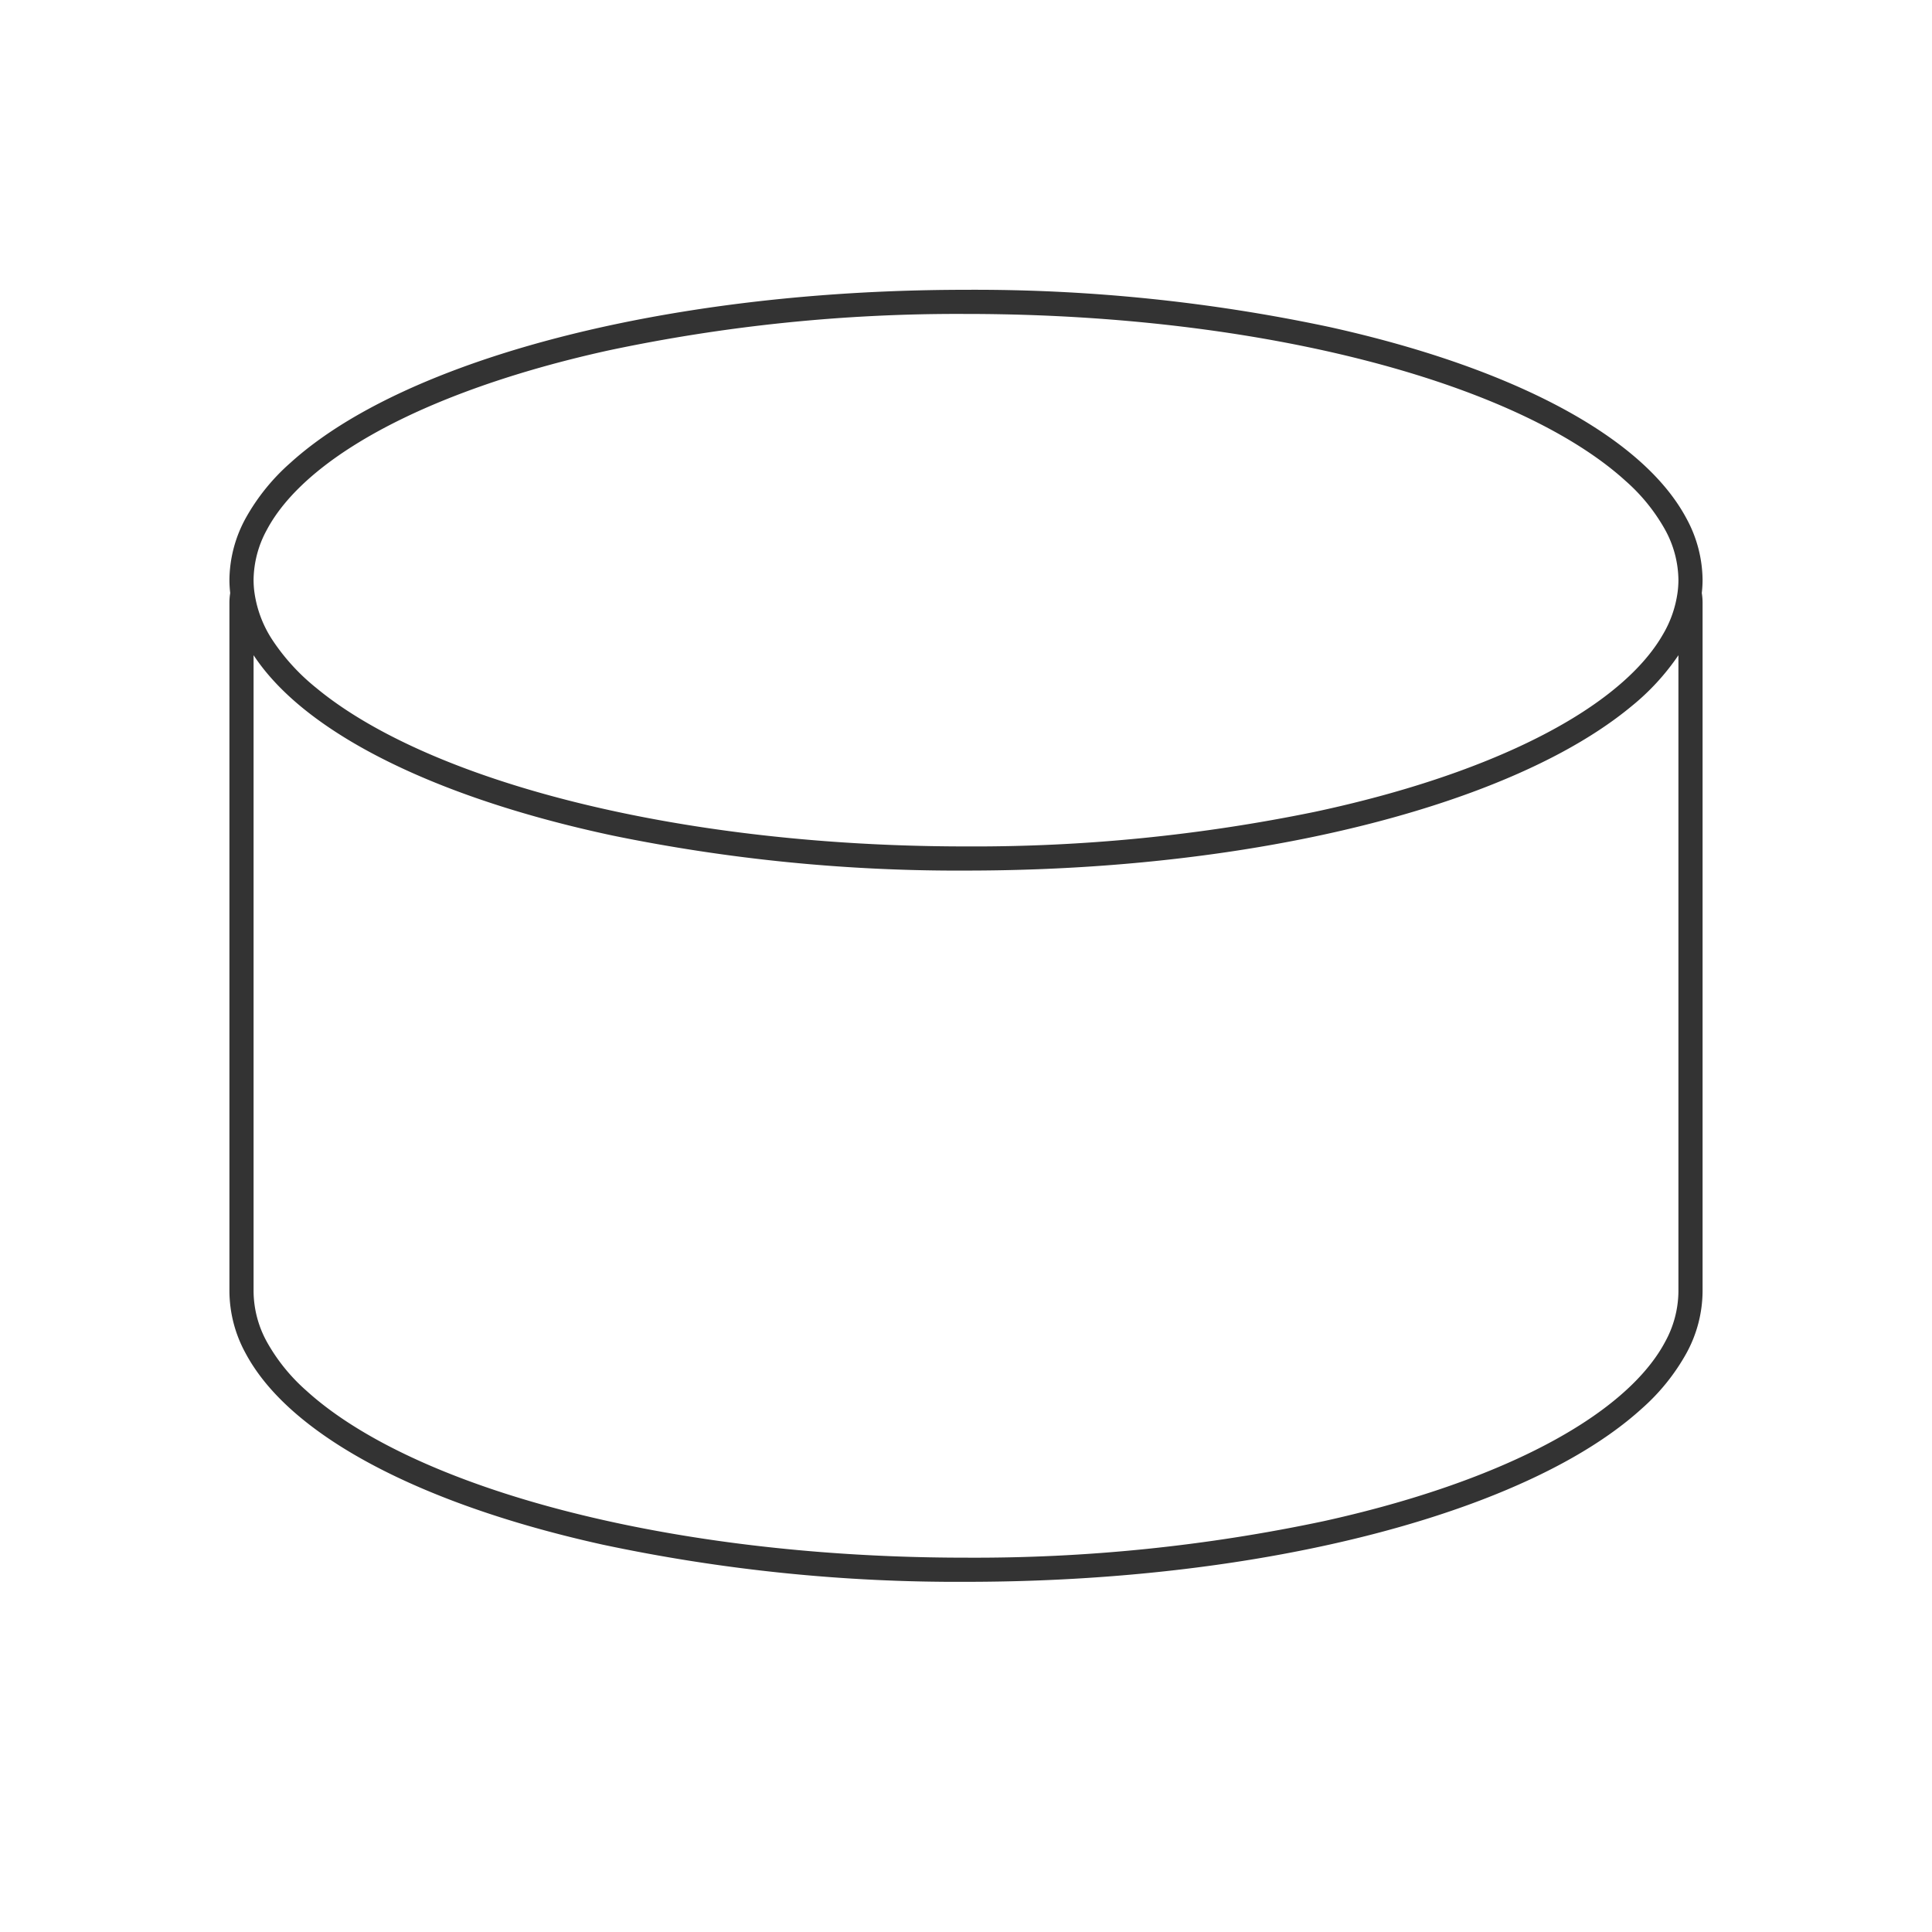 <svg xmlns="http://www.w3.org/2000/svg" viewBox="0 0 320 320">
  <title>_.support.cylinder-outline</title>
  <g id="console">
    <path d="M56.304,239.496c10.813,6.83,25.782,12.424,43.534,16.349A282.421,282.421,0,0,0,160,262c33.348-.005,63.541-5.178,85.57-13.635,11.016-4.236,20.001-9.285,26.344-15.039a34.601,34.601,0,0,0,7.413-9.193A21.612,21.612,0,0,0,282,213.902V99.726a9.787,9.787,0,0,0-.131-1.498,19.282,19.282,0,0,0,.131-2.13,21.612,21.612,0,0,0-2.673-10.231c-3.039-5.689-8.429-10.804-15.631-15.363-10.813-6.83-25.782-12.424-43.534-16.349A282.416,282.416,0,0,0,160,48c-33.348.004-63.541,5.178-85.57,13.635C63.414,65.871,54.428,70.92,48.085,76.674a34.598,34.598,0,0,0-7.413,9.193A21.609,21.609,0,0,0,38,96.098a19.301,19.301,0,0,0,.131,2.13A9.788,9.788,0,0,0,38,99.726V213.902a21.609,21.609,0,0,0,2.673,10.23C43.712,229.821,49.101,234.936,56.304,239.496Zm219.493-17.244c-2.556,4.814-7.41,9.552-14.238,13.863-10.233,6.476-24.832,11.979-42.259,15.825A278.462,278.462,0,0,1,160,258c-32.926.004-62.733-5.141-84.136-13.369-10.7-4.106-19.288-8.99-25.09-14.266a30.641,30.641,0,0,1-6.572-8.113A17.602,17.602,0,0,1,42,213.902V108.517c3.486,5.293,9.027,10.07,16.211,14.335,10.959,6.493,25.766,11.803,43.161,15.521A284.017,284.017,0,0,0,160,144.195c32.393-.004,61.807-4.887,83.651-12.916,10.924-4.021,19.963-8.822,26.561-14.29A39.073,39.073,0,0,0,278,108.526V213.902A17.6,17.6,0,0,1,275.797,222.252ZM44.203,87.748c2.556-4.814,7.41-9.552,14.238-13.863C68.675,67.409,83.273,61.906,100.7,58.06A278.464,278.464,0,0,1,160,52c32.926-.004,62.733,5.141,84.135,13.369,10.7,4.106,19.288,8.99,25.09,14.266a30.641,30.641,0,0,1,6.572,8.113A17.603,17.603,0,0,1,278,96.098a15.962,15.962,0,0,1-.129,1.932,18.598,18.598,0,0,1-2.448,7.069q-.288.5-.608 1c-2.983,4.656-8.117,9.198-15.067,13.314-10.42,6.183-24.873,11.405-41.956,15.049A280.051,280.051,0,0,1,160,140.195c-31.984.004-61.02-4.85-82.271-12.671-10.624-3.904-19.294-8.555-25.387-13.615a34.806,34.806,0,0,1-7.157-7.812,19.155,19.155,0,0,1-3.055-8.066A15.977,15.977,0,0,1,42,96.098,17.602,17.602,0,0,1,44.203,87.748Z" style="fill: #333"/>
  </g>
</svg>
